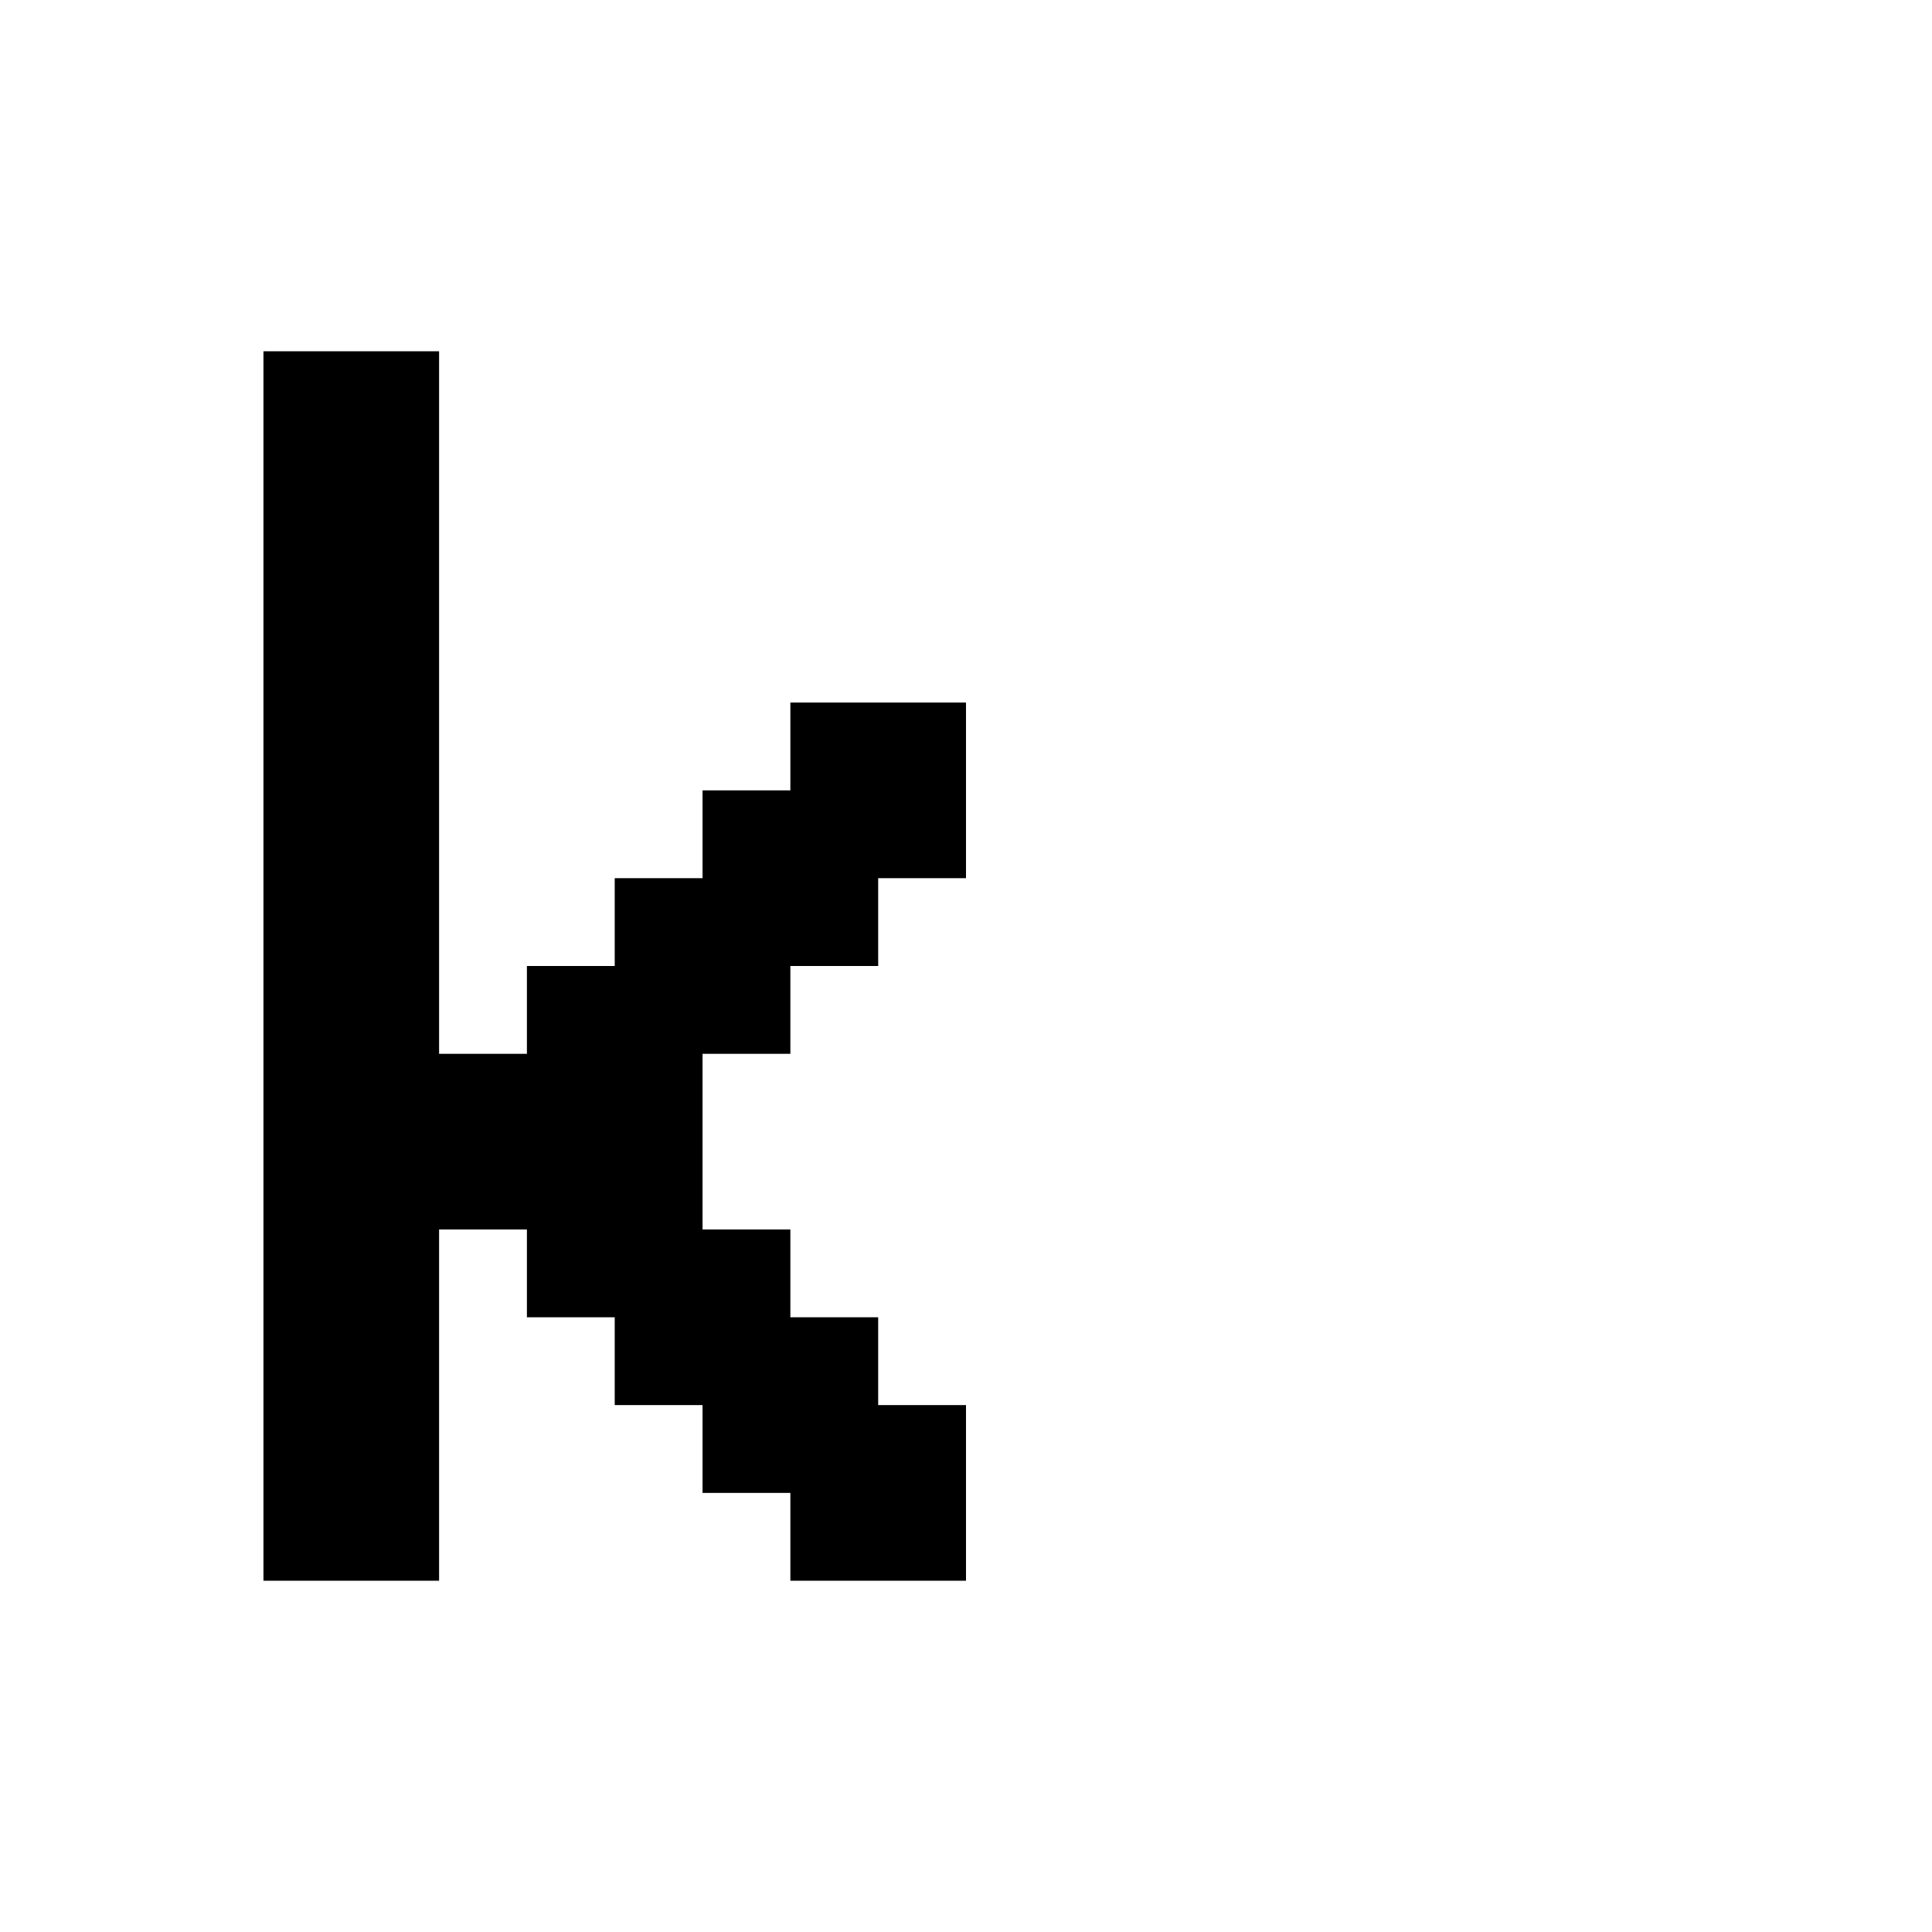 <svg xmlns="http://www.w3.org/2000/svg" id="junemono-lowercase-k" viewBox="0 0 22 22"><path d="M3 4H5V12H6V11H7V10H8V9H9V8H11V10H10V11H9V12H8V14H9V15H10V16H11V18H9V17H8V16H7V15H6V14H5V18H3V4Z" /></svg>